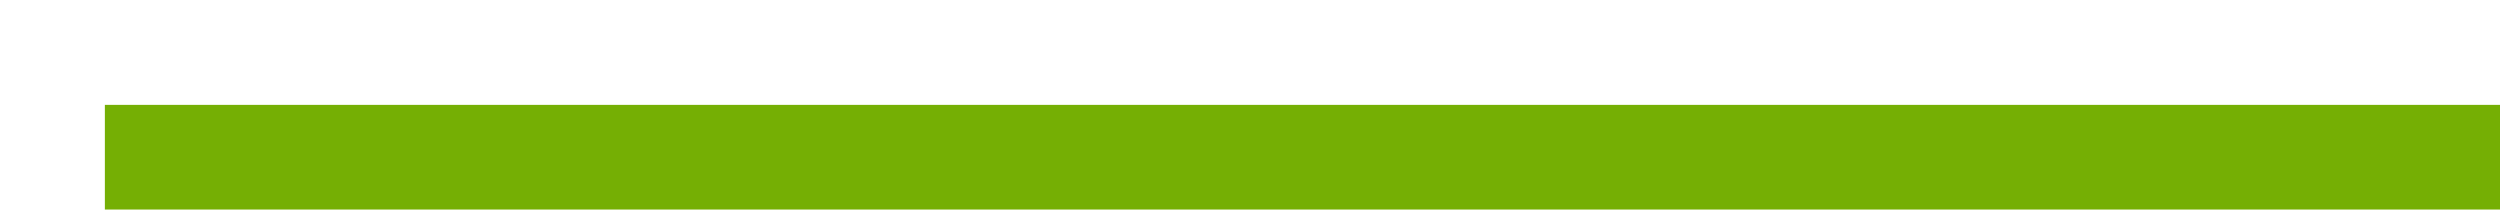<?xml version="1.0" encoding="UTF-8"?><svg id="Layer_2" xmlns="http://www.w3.org/2000/svg" xmlns:xlink="http://www.w3.org/1999/xlink" viewBox="0 0 11.92 1"><defs><style>.cls-1{fill:none;filter:url(#drop-shadow-1);stroke:#75af04;stroke-miterlimit:10;}</style><filter id="drop-shadow-1" filterUnits="userSpaceOnUse"><feOffset dx=".5" dy=".5"/><feGaussianBlur result="blur" stdDeviation=".5"/><feFlood flood-color="#000" flood-opacity=".2"/><feComposite in2="blur" operator="in"/><feComposite in="SourceGraphic"/></filter></defs><g id="Legend"><line class="cls-1" y1=".5" x2="11.92" y2=".5"/></g></svg>